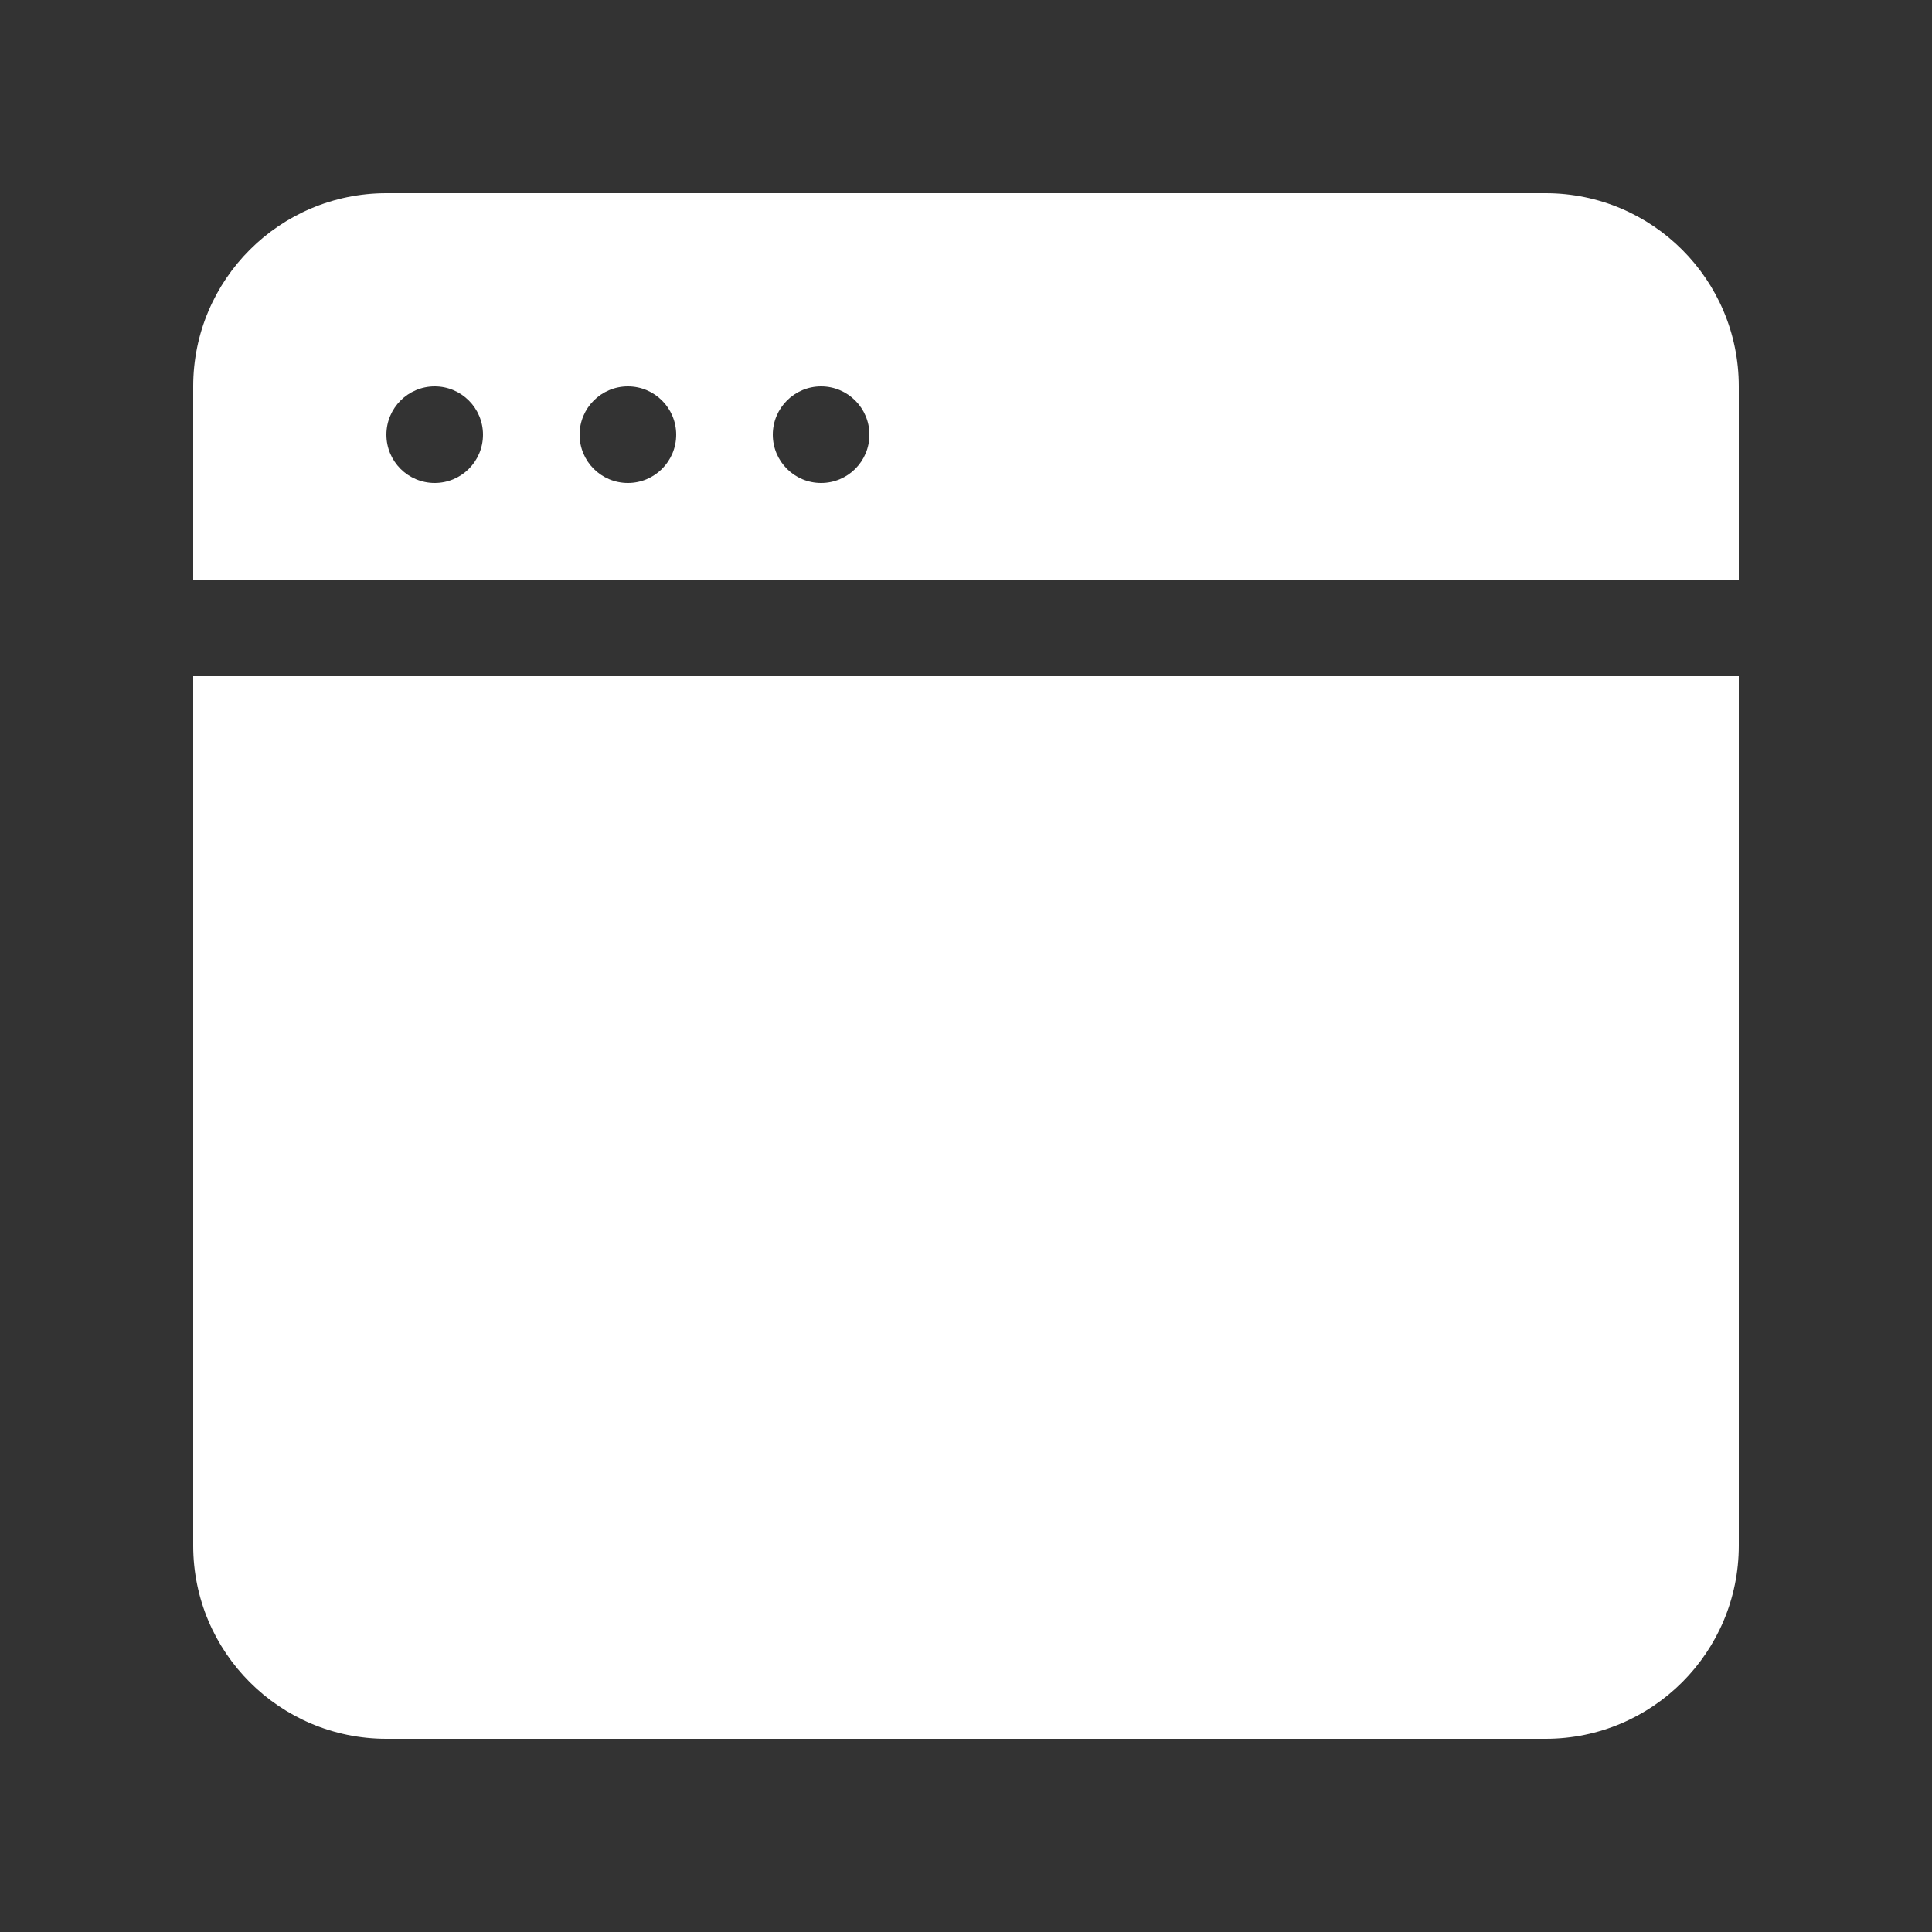 <!-- Generated by IcoMoon.io -->
<svg version="1.1" xmlns="http://www.w3.org/2000/svg" width="40" height="40" viewBox="0 0 40 40">
<rect x="0" y="0" width="40" height="40" fill="#333333" stroke="none"/>
<title>bm-browser1</title>
<path fill="#fff" d="M4 32c0 2.209 1.791 4 4 4h24c2.209 0 4-1.791 4-4v-18h-32v18zM17 10c-0.552 0-1-0.447-1-1 0-0.552 0.448-1 1-1s1 0.448 1 1c0 0.553-0.448 1-1 1v0zM13 10c-0.552 0-1-0.447-1-1 0-0.552 0.448-1 1-1s1 0.448 1 1c0 0.553-0.448 1-1 1v0zM9 10c-0.552 0-1-0.447-1-1 0-0.552 0.448-1 1-1s1 0.448 1 1c0 0.553-0.448 1-1 1v0zM32 4h-24c-2.209 0-4 1.791-4 4v4h32v-4c0-2.209-1.791-4-4-4v0z"></path>
</svg>

